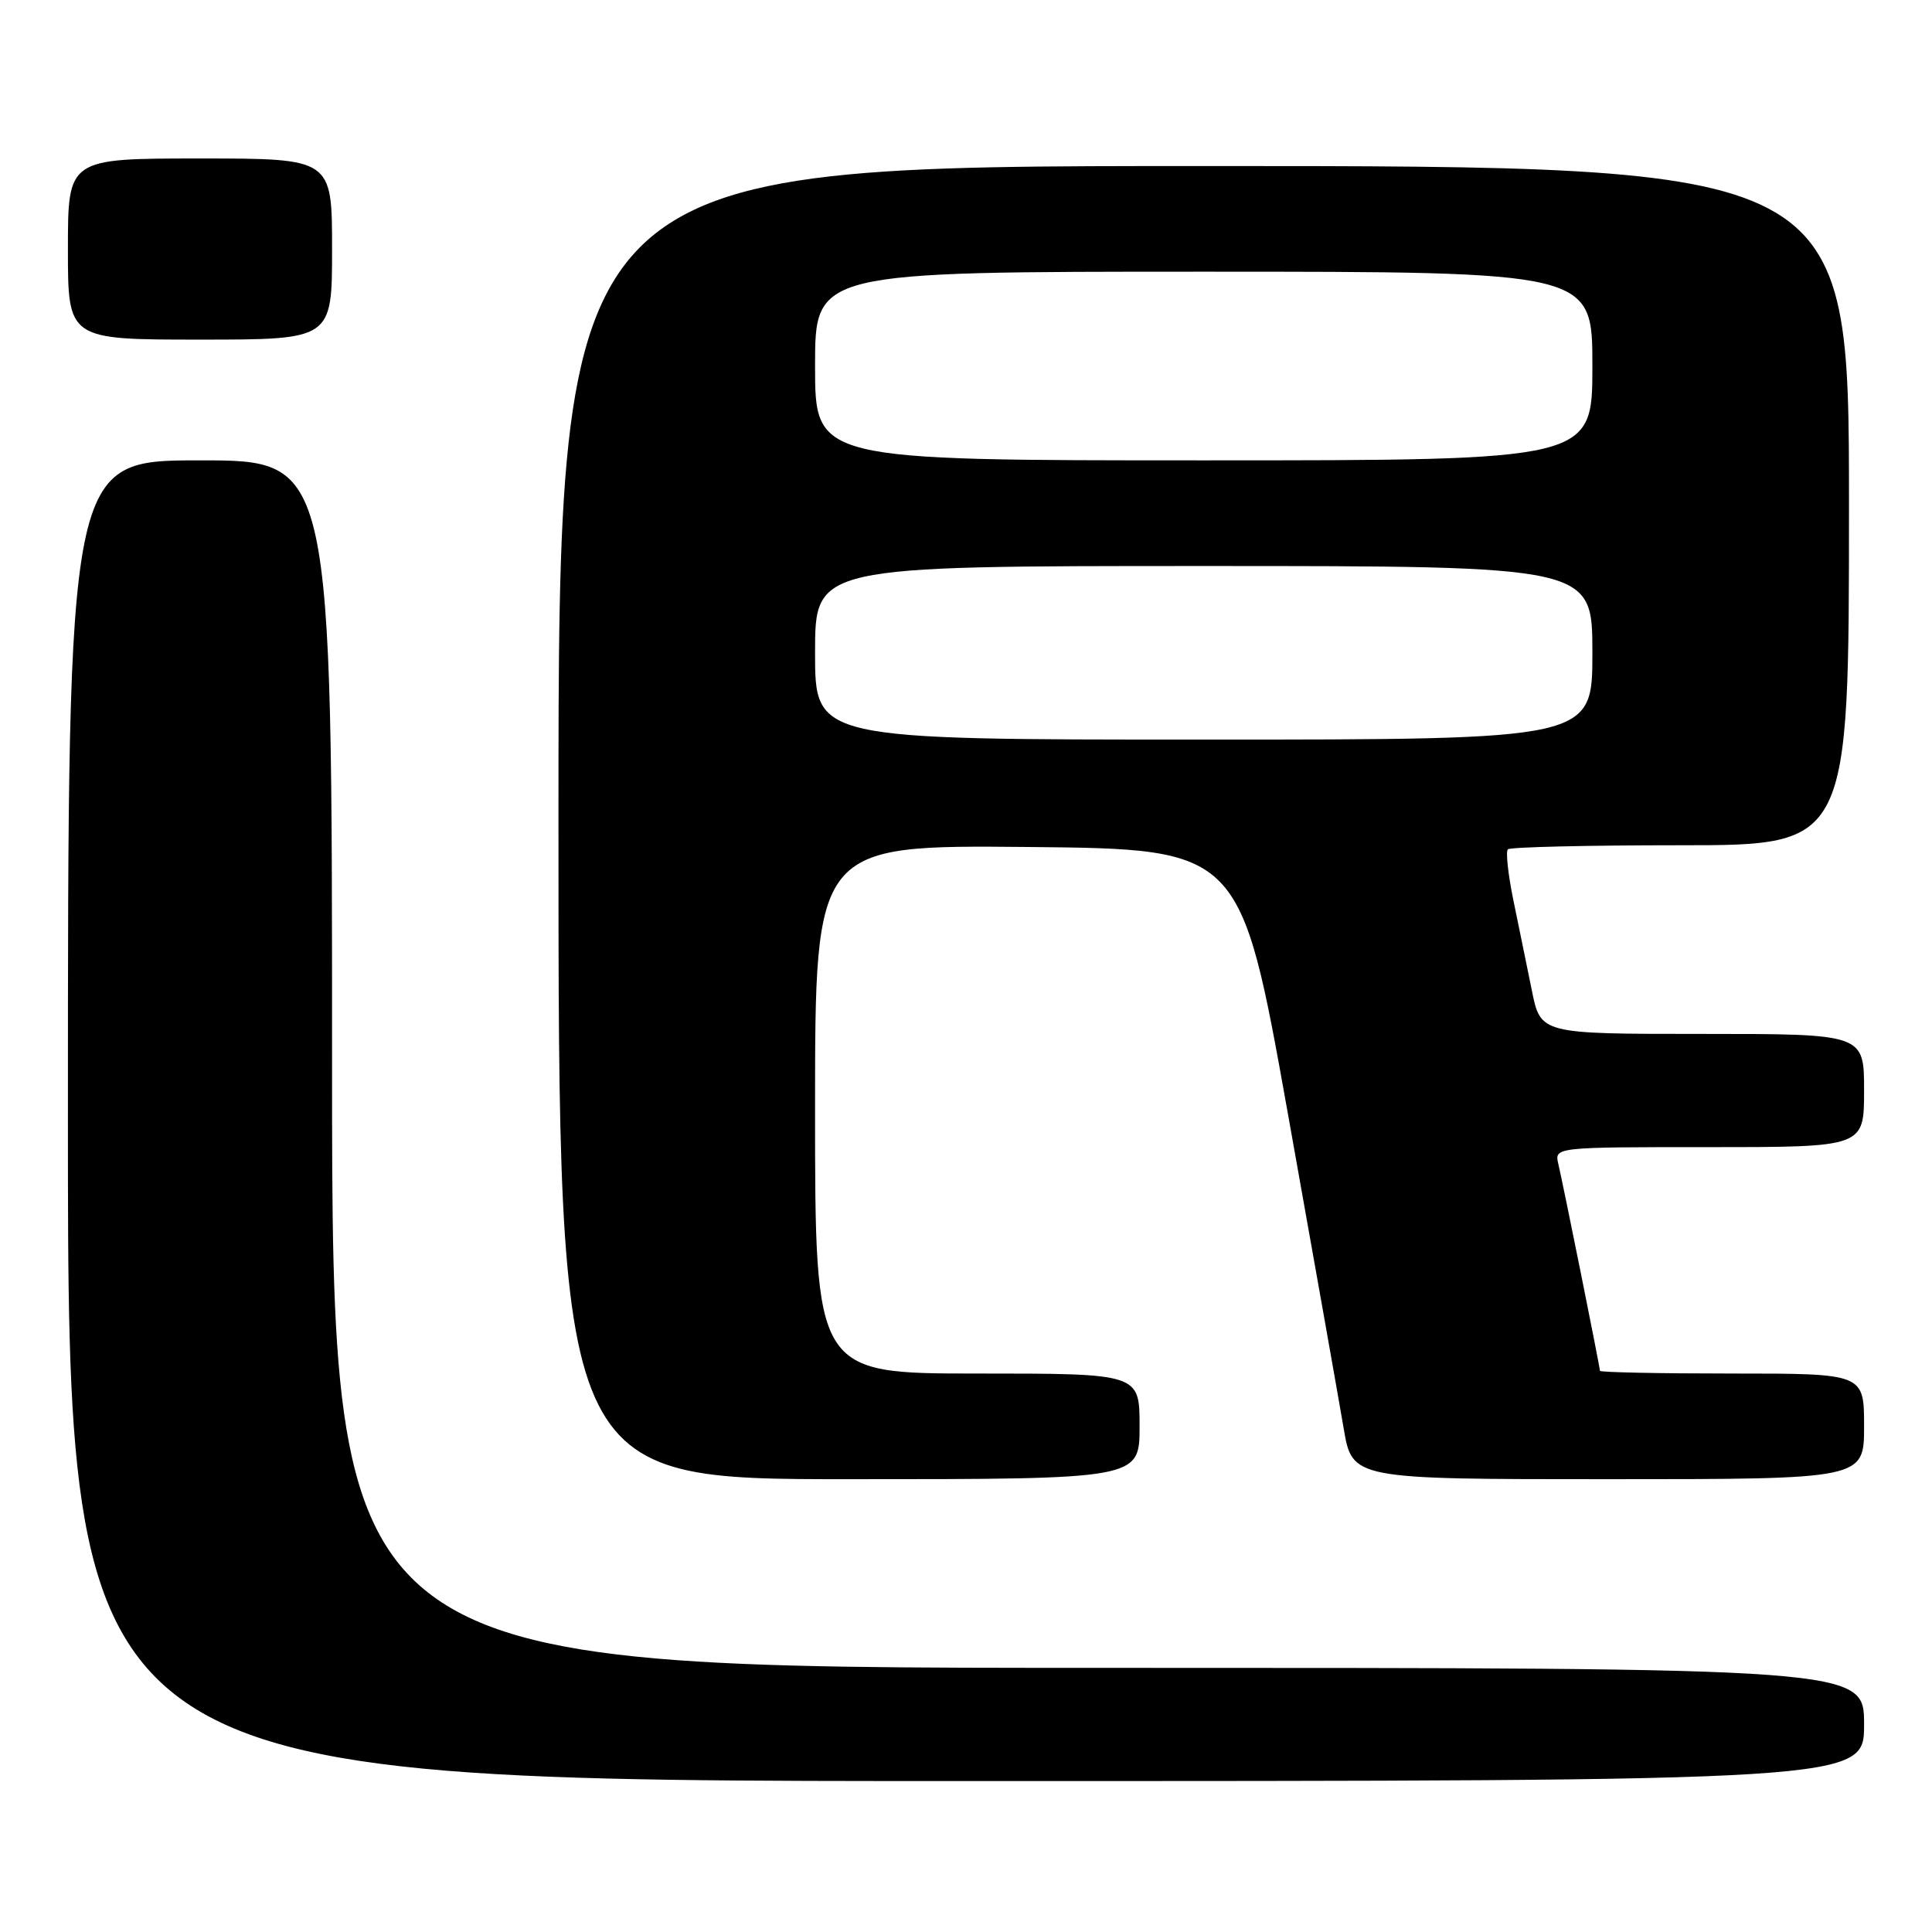 <?xml version="1.0" encoding="UTF-8" standalone="no"?>
<!DOCTYPE svg PUBLIC "-//W3C//DTD SVG 1.1//EN" "http://www.w3.org/Graphics/SVG/1.1/DTD/svg11.dtd" >
<svg xmlns="http://www.w3.org/2000/svg" xmlns:xlink="http://www.w3.org/1999/xlink" version="1.1" viewBox="0 0 256 256">
 <g >
 <path fill="currentColor"
d=" M 247.00 228.50 C 247.00 221.00 247.00 221.00 145.50 221.00 C 44.00 221.00 44.00 221.00 44.00 141.00 C 44.00 61.00 44.00 61.00 26.50 61.00 C 9.00 61.00 9.00 61.00 9.00 148.50 C 9.00 236.00 9.00 236.00 128.00 236.00 C 247.00 236.00 247.00 236.00 247.00 228.50 Z  M 151.00 189.00 C 151.00 182.00 151.00 182.00 129.50 182.00 C 108.00 182.00 108.00 182.00 108.00 146.98 C 108.00 111.97 108.00 111.97 136.19 112.23 C 164.38 112.50 164.38 112.50 170.64 147.50 C 174.08 166.75 177.41 185.54 178.04 189.25 C 179.18 196.00 179.18 196.00 213.09 196.00 C 247.00 196.00 247.00 196.00 247.00 189.00 C 247.00 182.00 247.00 182.00 229.50 182.00 C 219.88 182.00 212.00 181.84 212.00 181.64 C 212.00 181.15 207.16 157.09 206.49 154.25 C 205.96 152.00 205.96 152.00 226.48 152.00 C 247.00 152.00 247.00 152.00 247.00 144.50 C 247.00 137.00 247.00 137.00 225.57 137.00 C 204.14 137.00 204.14 137.00 202.98 131.25 C 202.33 128.09 201.24 122.70 200.53 119.29 C 199.83 115.87 199.50 112.83 199.80 112.54 C 200.09 112.24 210.38 112.00 222.67 112.00 C 245.00 112.00 245.00 112.00 245.00 67.00 C 245.00 22.00 245.00 22.00 159.50 22.00 C 74.00 22.00 74.00 22.00 74.00 109.00 C 74.00 196.00 74.00 196.00 112.50 196.00 C 151.00 196.00 151.00 196.00 151.00 189.00 Z  M 44.00 33.00 C 44.00 21.00 44.00 21.00 26.50 21.00 C 9.00 21.00 9.00 21.00 9.00 33.00 C 9.00 45.00 9.00 45.00 26.50 45.00 C 44.00 45.00 44.00 45.00 44.00 33.00 Z  M 108.00 86.50 C 108.00 75.00 108.00 75.00 159.50 75.00 C 211.00 75.00 211.00 75.00 211.00 86.50 C 211.00 98.00 211.00 98.00 159.50 98.00 C 108.00 98.00 108.00 98.00 108.00 86.50 Z  M 108.00 48.50 C 108.00 36.00 108.00 36.00 159.50 36.00 C 211.00 36.00 211.00 36.00 211.00 48.50 C 211.00 61.00 211.00 61.00 159.50 61.00 C 108.00 61.00 108.00 61.00 108.00 48.50 Z "/>
</g>
</svg>